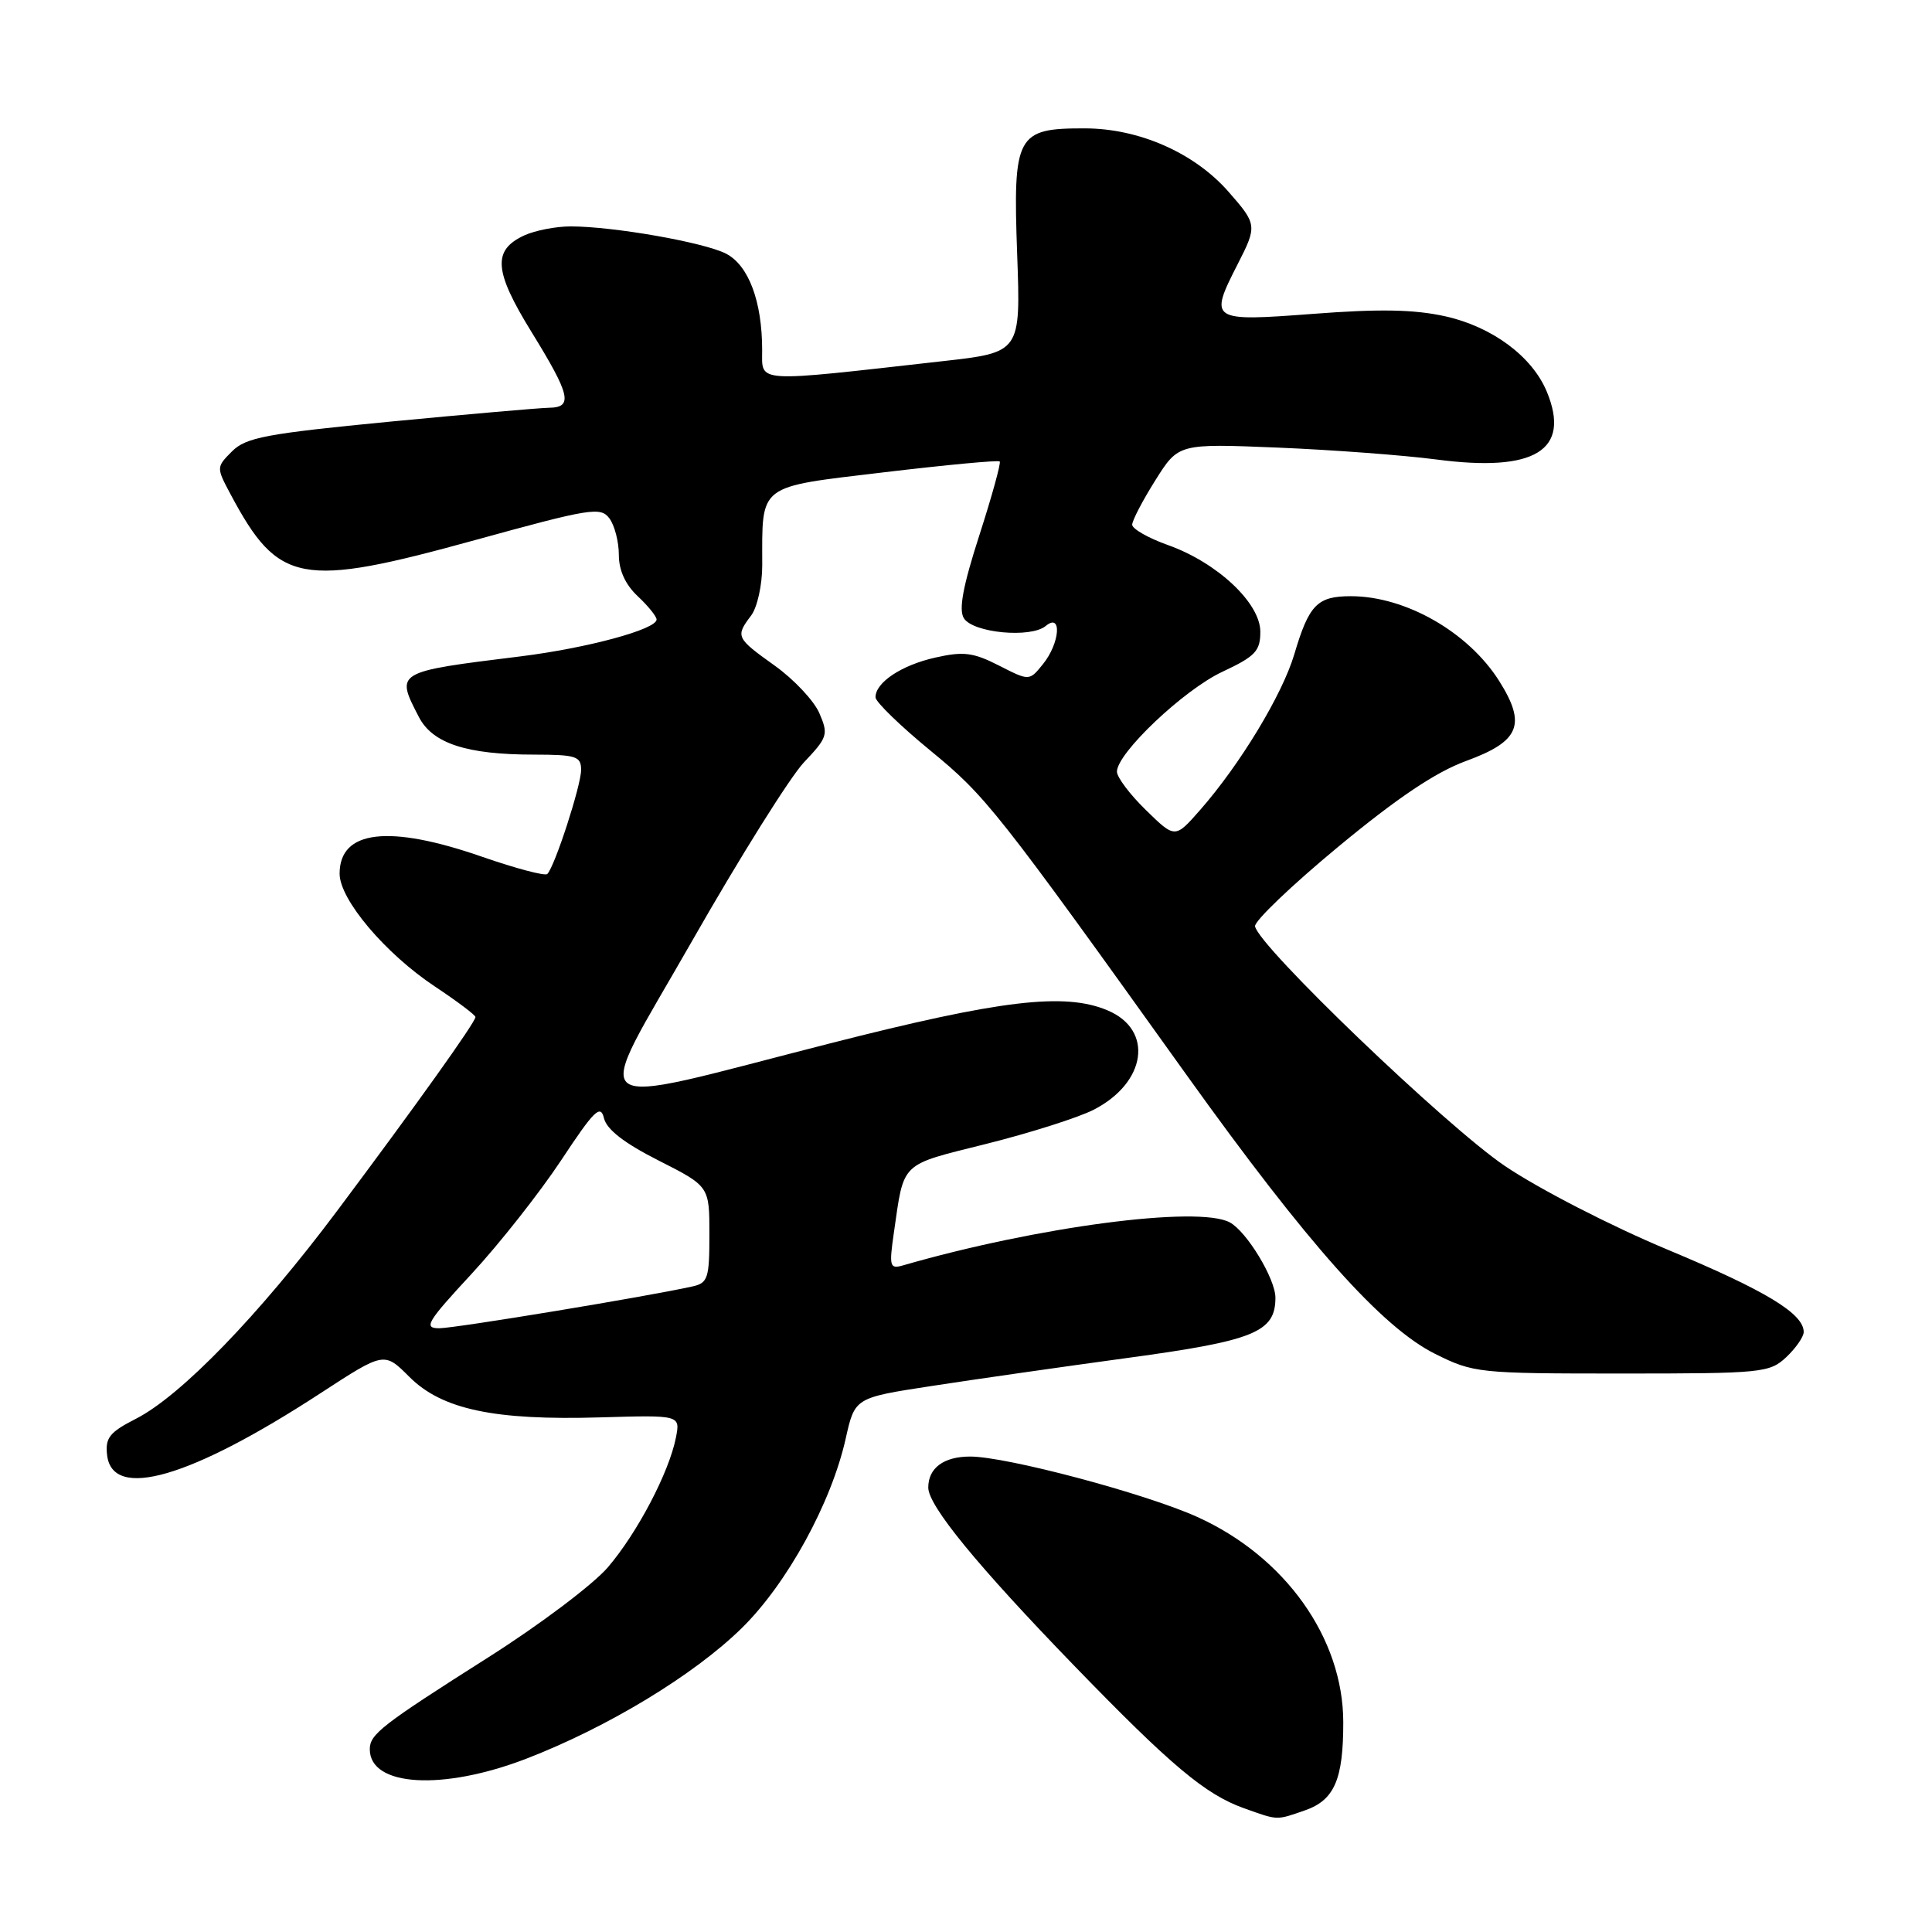 <?xml version="1.0" encoding="UTF-8" standalone="no"?>
<!DOCTYPE svg PUBLIC "-//W3C//DTD SVG 1.1//EN" "http://www.w3.org/Graphics/SVG/1.1/DTD/svg11.dtd" >
<svg xmlns="http://www.w3.org/2000/svg" xmlns:xlink="http://www.w3.org/1999/xlink" version="1.1" viewBox="0 0 256 256">
 <g >
 <path fill="currentColor"
d=" M 172.92 239.88 C 176.82 238.52 178.00 235.79 177.99 228.18 C 177.97 217.06 170.29 206.26 158.64 201.00 C 151.75 197.89 133.37 193.00 128.55 193.00 C 125.05 193.00 123.00 194.52 123.00 197.11 C 123.00 199.53 129.53 207.49 142.38 220.76 C 155.17 233.96 159.71 237.77 164.83 239.60 C 169.40 241.23 169.06 241.22 172.92 239.88 Z  M 69.78 233.02 C 80.54 228.86 91.93 221.96 98.27 215.75 C 104.27 209.87 110.15 199.17 112.06 190.62 C 113.27 185.21 113.27 185.21 123.39 183.66 C 128.95 182.80 140.70 181.12 149.50 179.92 C 166.22 177.65 169.00 176.51 169.00 171.95 C 169.00 169.45 165.19 163.17 162.95 161.97 C 158.76 159.73 137.45 162.53 119.62 167.68 C 117.90 168.17 117.80 167.80 118.44 163.36 C 119.82 153.81 119.15 154.46 130.69 151.57 C 136.48 150.12 142.87 148.09 144.89 147.06 C 151.92 143.47 152.91 136.47 146.76 133.88 C 141.09 131.48 132.58 132.49 110.00 138.25 C 76.31 146.84 78.24 148.29 91.73 124.64 C 98.05 113.56 104.72 102.92 106.54 101.00 C 109.66 97.71 109.79 97.32 108.57 94.50 C 107.86 92.85 105.19 90.01 102.64 88.19 C 97.52 84.53 97.43 84.34 99.53 81.56 C 100.34 80.49 101.00 77.51 101.00 74.93 C 101.00 64.02 100.25 64.60 117.15 62.58 C 125.39 61.60 132.28 60.95 132.47 61.15 C 132.65 61.34 131.44 65.74 129.77 70.92 C 127.59 77.67 127.01 80.80 127.72 81.92 C 128.94 83.87 136.59 84.59 138.57 82.94 C 140.75 81.13 140.45 85.23 138.19 88.01 C 136.39 90.24 136.39 90.24 132.37 88.19 C 128.96 86.45 127.67 86.29 123.94 87.13 C 119.44 88.14 115.99 90.44 116.01 92.40 C 116.02 93.01 119.28 96.17 123.26 99.44 C 130.65 105.50 132.02 107.23 157.27 142.50 C 173.28 164.85 183.10 175.88 190.17 179.40 C 195.26 181.93 195.89 182.00 214.88 182.00 C 233.52 182.00 234.47 181.90 236.69 179.83 C 237.96 178.63 239.00 177.13 239.00 176.50 C 239.00 174.06 234.00 171.03 221.00 165.60 C 213.45 162.45 203.93 157.55 199.41 154.50 C 191.63 149.24 166.72 125.35 166.30 122.74 C 166.19 122.06 171.14 117.32 177.30 112.22 C 185.15 105.72 190.23 102.31 194.27 100.83 C 201.38 98.23 202.29 96.01 198.64 90.22 C 194.55 83.75 186.24 79.00 179.00 79.00 C 174.54 79.00 173.45 80.12 171.50 86.70 C 169.91 92.05 164.32 101.29 159.02 107.33 C 155.70 111.11 155.70 111.11 151.85 107.35 C 149.73 105.29 148.00 102.99 148.00 102.25 C 148.00 99.80 156.85 91.41 161.96 89.02 C 166.34 86.97 167.00 86.27 167.00 83.71 C 167.00 79.90 161.28 74.54 154.75 72.22 C 152.14 71.29 150.01 70.07 150.02 69.52 C 150.03 68.96 151.41 66.31 153.09 63.64 C 156.15 58.77 156.15 58.77 169.32 59.31 C 176.57 59.61 186.01 60.32 190.30 60.88 C 203.39 62.61 208.18 59.68 204.96 51.90 C 203.03 47.24 197.74 43.31 191.54 41.92 C 187.41 41.00 182.83 40.91 173.97 41.59 C 160.36 42.62 160.17 42.50 164.00 35.00 C 166.60 29.91 166.57 29.72 162.76 25.38 C 158.25 20.25 150.93 17.02 143.75 17.01 C 134.68 16.99 134.21 17.86 134.78 33.69 C 135.25 46.70 135.25 46.70 124.88 47.86 C 99.67 50.70 101.00 50.78 100.99 46.39 C 100.99 39.93 99.19 35.15 96.20 33.61 C 93.28 32.11 81.27 30.00 75.61 30.00 C 73.67 30.00 70.94 30.53 69.52 31.17 C 65.23 33.13 65.42 35.87 70.44 44.01 C 75.59 52.36 75.96 53.99 72.75 54.03 C 71.51 54.05 62.03 54.88 51.68 55.87 C 35.27 57.46 32.60 57.96 30.75 59.80 C 28.65 61.91 28.65 61.93 30.57 65.53 C 36.91 77.40 39.82 77.94 63.00 71.55 C 78.25 67.35 79.59 67.13 80.75 68.69 C 81.44 69.62 82.00 71.79 82.00 73.52 C 82.00 75.57 82.86 77.46 84.50 79.00 C 85.88 80.29 87.00 81.68 87.00 82.09 C 87.00 83.39 77.82 85.87 69.00 86.97 C 52.33 89.03 52.39 88.99 55.50 95.00 C 57.31 98.51 61.83 99.99 70.75 99.99 C 76.36 100.00 77.00 100.21 77.00 102.02 C 77.00 104.07 73.51 114.83 72.52 115.81 C 72.23 116.10 68.36 115.08 63.92 113.54 C 51.52 109.22 45.00 109.99 45.00 115.77 C 45.00 119.19 51.05 126.35 57.63 130.72 C 60.58 132.68 63.00 134.50 63.00 134.76 C 63.00 135.45 55.13 146.47 44.63 160.50 C 34.34 174.24 23.97 184.96 18.00 188.00 C 14.51 189.78 13.93 190.52 14.19 192.80 C 14.89 198.85 25.23 195.85 42.51 184.58 C 50.91 179.11 50.91 179.11 54.24 182.44 C 58.56 186.76 65.49 188.23 79.55 187.81 C 90.15 187.50 90.15 187.50 89.56 190.50 C 88.65 195.11 84.45 203.11 80.55 207.67 C 78.61 209.94 71.51 215.29 64.76 219.57 C 50.53 228.60 49.00 229.79 49.00 231.79 C 49.00 236.74 58.68 237.31 69.78 233.02 Z  M 62.50 168.78 C 66.18 164.80 71.51 158.04 74.35 153.75 C 78.73 147.12 79.58 146.28 80.03 148.17 C 80.39 149.67 82.73 151.48 87.28 153.78 C 94.00 157.19 94.00 157.19 94.00 163.57 C 94.00 169.38 93.80 170.01 91.75 170.46 C 85.81 171.79 60.30 176.00 58.20 176.00 C 56.08 176.00 56.57 175.18 62.50 168.78 Z "/>
</g>
</svg>